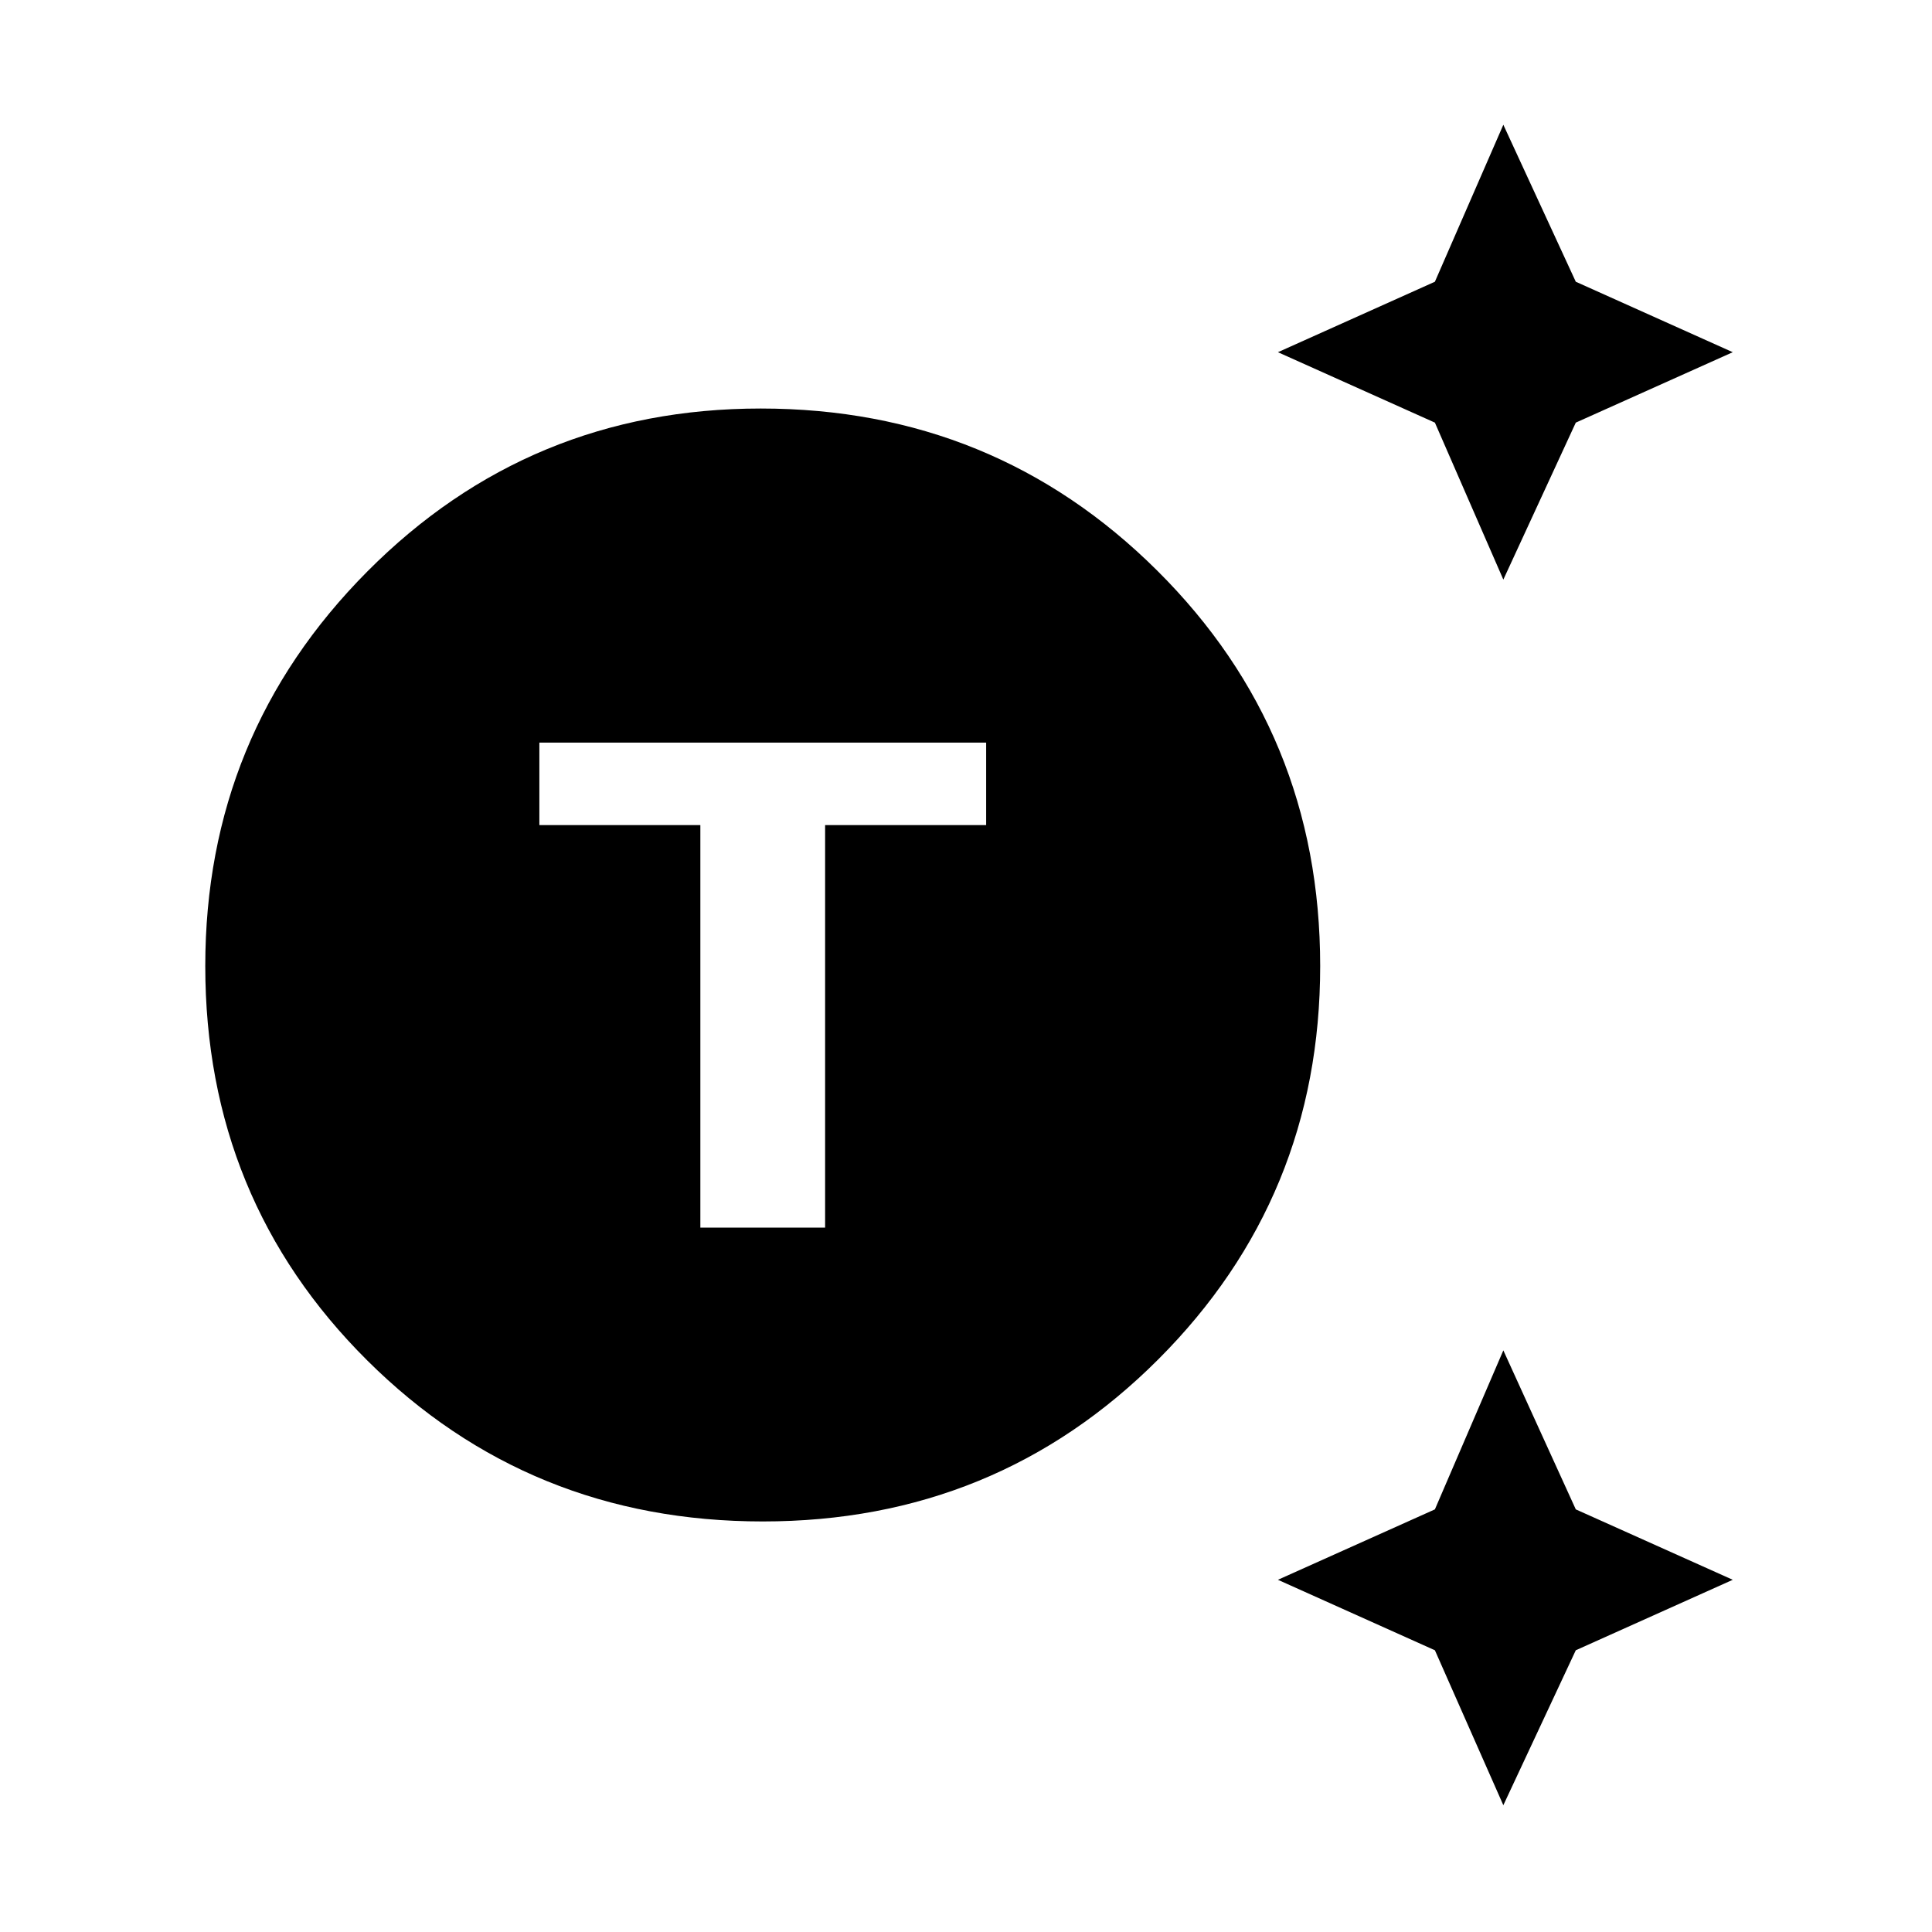 <svg xmlns="http://www.w3.org/2000/svg" height="40" width="40"><path d="M15.792 31.5q-4.834 0-8.188-3.333Q4.25 24.833 4.25 20q0-4.792 3.354-8.167t8.146-3.375q4.833 0 8.208 3.355 3.375 3.354 3.375 8.187 0 4.792-3.354 8.146-3.354 3.354-8.187 3.354ZM14.5 25.417h2.583v-8.334h3.334v-1.708h-9.25v1.708H14.5ZM31.125 12l-1.417-3.25-3.25-1.458 3.25-1.459 1.417-3.25 1.5 3.25 3.25 1.459-3.25 1.458Zm0 25.375-1.417-3.208-3.25-1.459 3.25-1.458 1.417-3.292 1.5 3.292 3.25 1.458-3.25 1.459Z"/></svg>